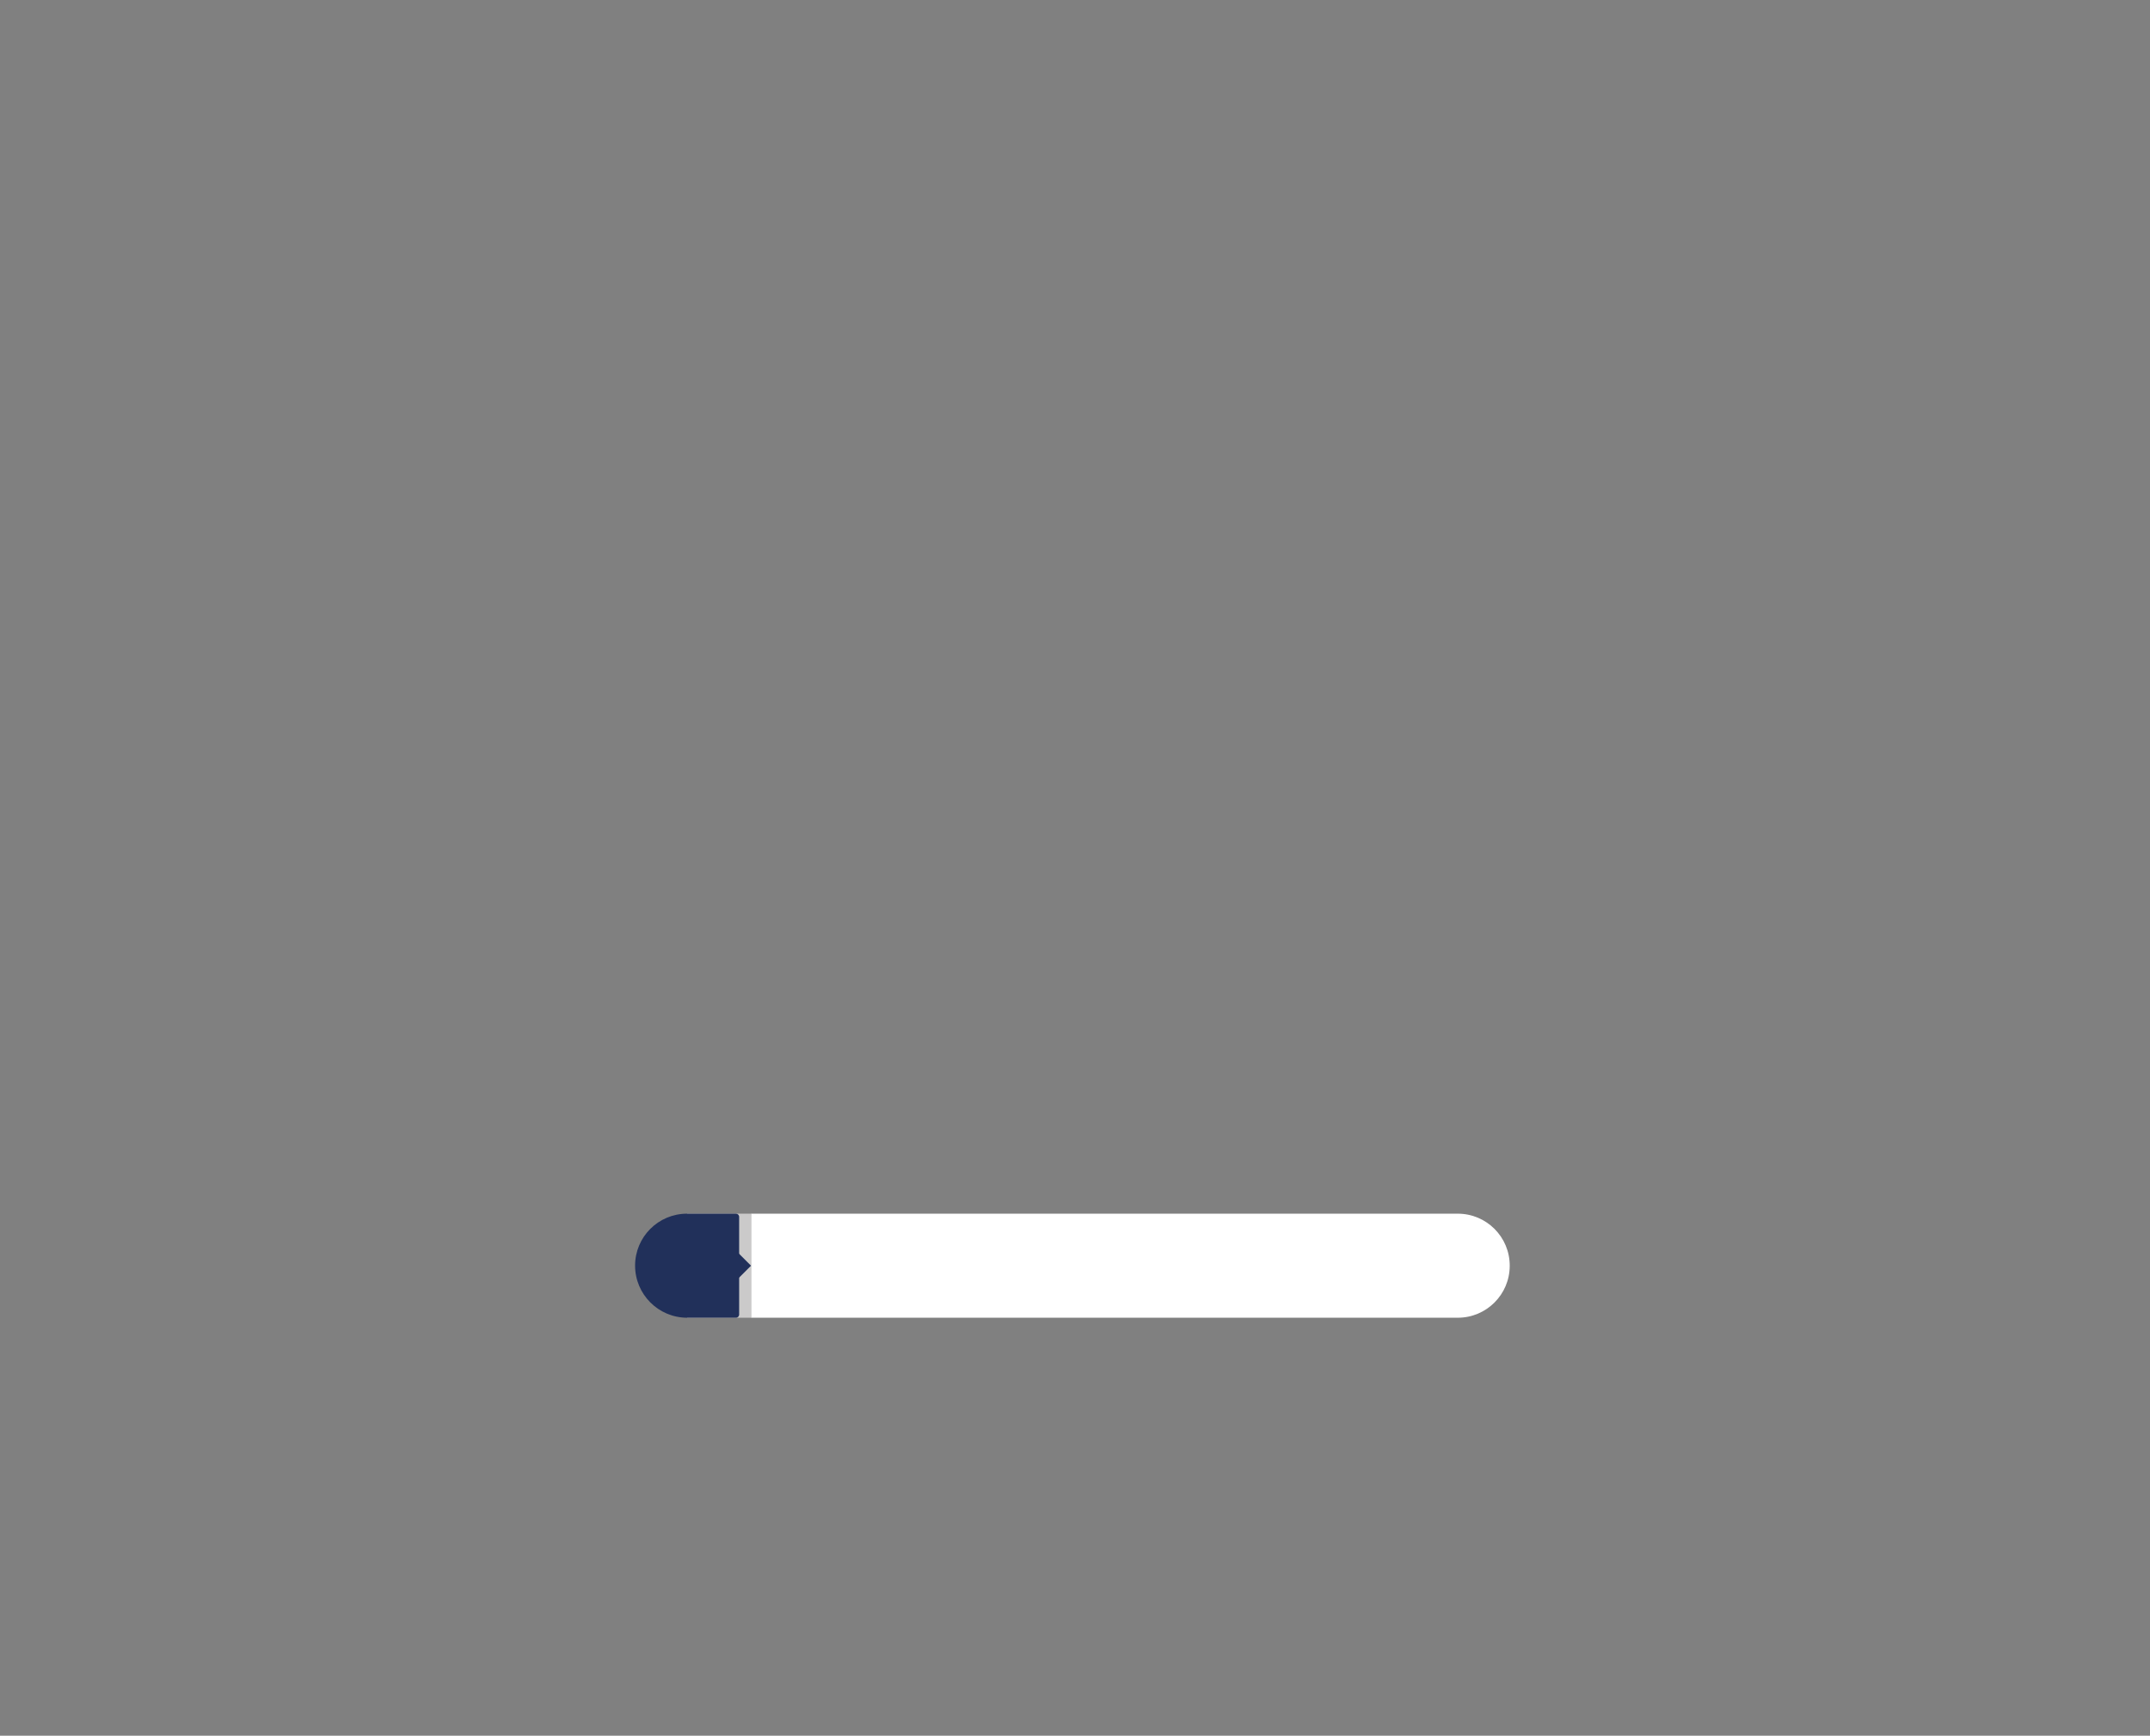 <?xml version="1.0" encoding="utf-8"?>
<!-- Generator: Adobe Illustrator 27.0.0, SVG Export Plug-In . SVG Version: 6.00 Build 0)  -->
<svg version="1.1" id="Capa_1" xmlns="http://www.w3.org/2000/svg" xmlns:xlink="http://www.w3.org/1999/xlink" x="0px" y="0px"
	 viewBox="0 0 1366 1103" style="enable-background:new 0 0 1366 1103;" xml:space="preserve">
<rect x="0" y="0" width="1366" height="1103" fill="#808080" stroke="none"/>
<style type="text/css">
	.st0{fill:#FFFFFF;}
	.st1{fill:#CBCACA;}
	.st2{fill:#21305A;}
</style>
<path class="st0" d="M926.2,837.38H477.17v-66.12H926.2c18.23,0,33,14.77,33,33v0.12C959.2,822.6,944.42,837.38,926.2,837.38z"/>
<rect x="436.56" y="771.26" class="st1" width="40.61" height="66.12"/>
<polygon class="st2" points="462.67,789.82 462.67,818.82 477.17,804.32 "/>
<path class="st2" d="M467.62,837.38h-31c-18.29,0-33.12-14.83-33.12-33.12v0c0-18.23,14.77-33,33-33h31.12c1.1,0,2,0.9,2,2v62.12
	C469.62,836.48,468.73,837.38,467.62,837.38z"/>
</svg>
